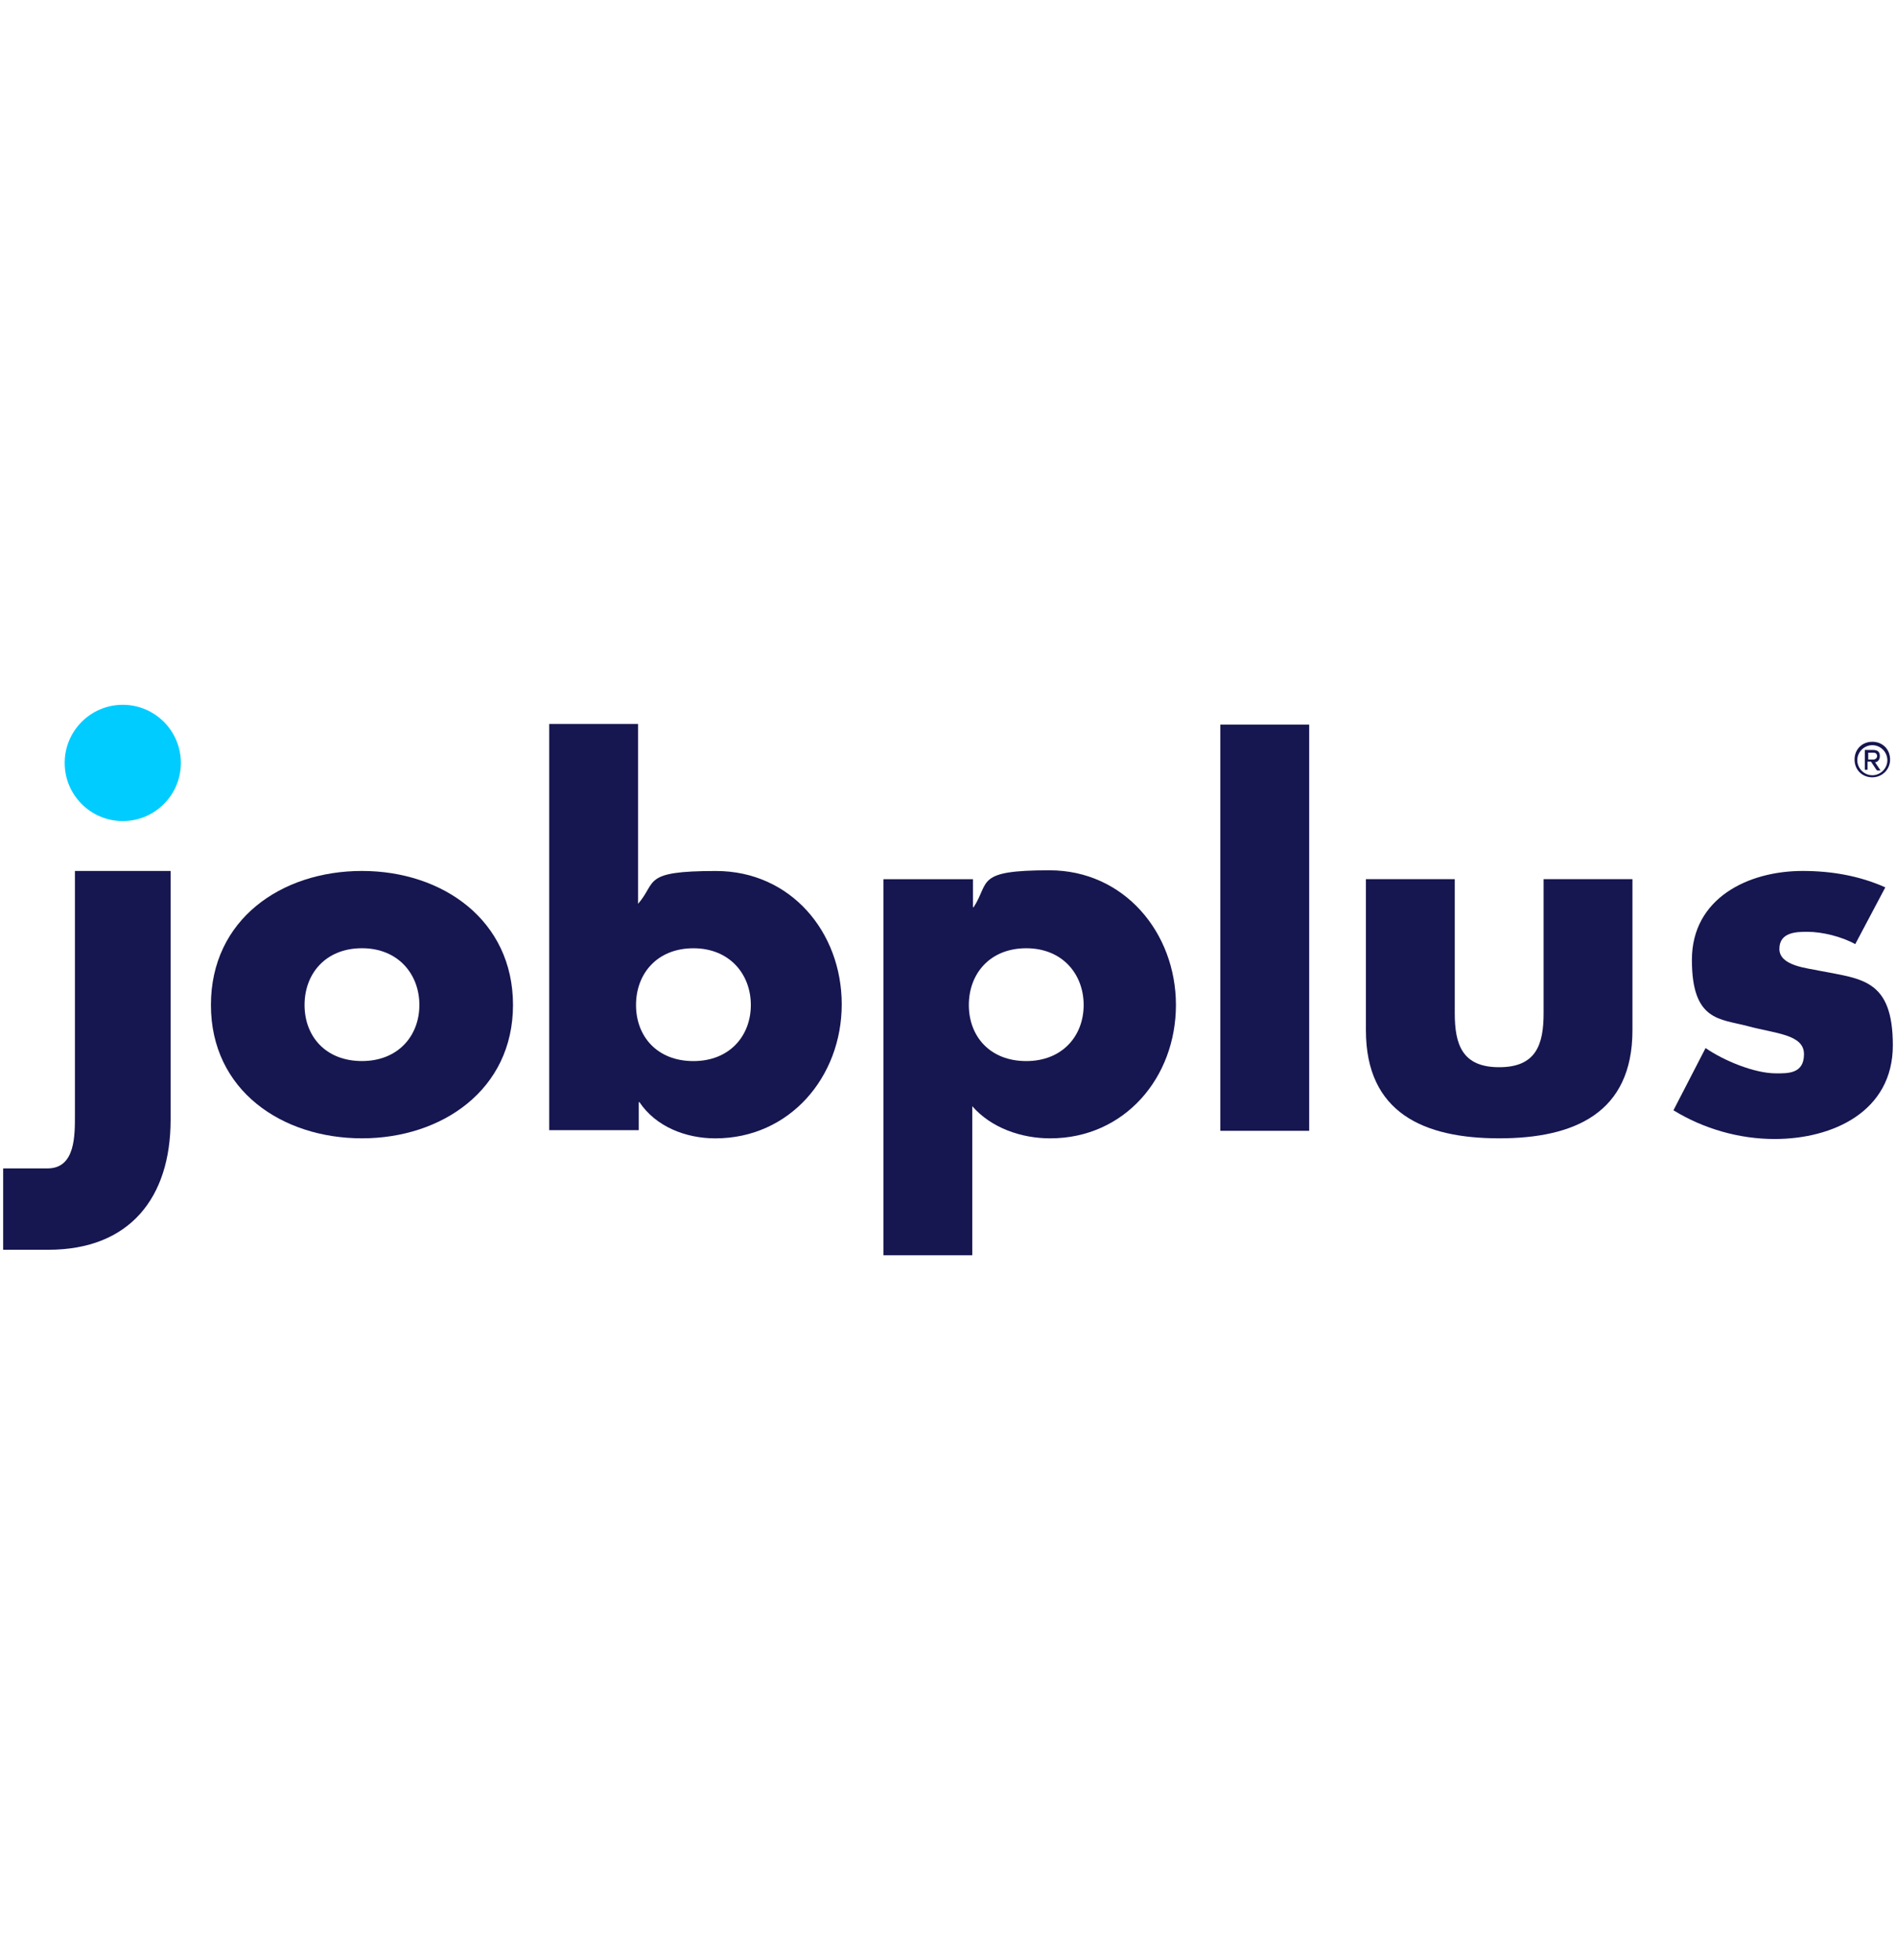 <svg width="361" height="373" viewBox="0 0 361 373" fill="none" xmlns="http://www.w3.org/2000/svg">
<path d="M14.266 165.742V212.066C14.266 215.97 14.396 222.346 9.061 222.346C3.726 222.346 0.733 222.346 0.603 222.346V237.831H9.191C24.676 237.831 32.484 227.942 32.484 213.107V165.742H14.266Z" fill="#161650"/>
<path d="M68.919 165.742C53.564 165.742 40.161 174.981 40.161 191.247C40.161 207.512 53.694 216.621 68.919 216.621C84.143 216.621 97.676 207.382 97.676 191.247C97.676 175.111 84.273 165.742 68.919 165.742ZM68.919 180.446C75.815 180.446 79.849 185.391 79.849 191.247C79.849 197.102 75.815 201.917 68.919 201.917C62.022 201.917 57.988 197.232 57.988 191.247C57.988 185.261 62.022 180.446 68.919 180.446Z" fill="#161650"/>
<path d="M104.703 215.067H121.619V209.732H121.749C124.872 214.417 130.598 216.629 136.193 216.629C150.377 216.629 160.266 204.918 160.266 191.124C160.266 177.331 150.507 165.75 136.323 165.75C122.14 165.75 125.133 167.832 121.489 171.996V137.773H104.573V215.067H104.703ZM132.029 180.454C138.926 180.454 142.96 185.399 142.96 191.254C142.96 197.11 138.926 201.925 132.029 201.925C125.133 201.925 121.099 197.24 121.099 191.254C121.099 185.269 125.133 180.454 132.029 180.454Z" fill="#161650"/>
<path d="M185.12 167.309H168.204V238.877H185.12V210.51C188.763 214.674 194.489 216.626 199.954 216.626C214.137 216.626 223.897 205.045 223.897 191.252C223.897 177.458 214.007 165.617 199.824 165.617C185.64 165.617 188.503 167.829 185.38 172.644H185.25V167.309H185.12ZM195.4 180.451C202.296 180.451 206.33 185.396 206.33 191.252C206.33 197.107 202.296 201.922 195.4 201.922C188.503 201.922 184.469 197.237 184.469 191.252C184.469 185.266 188.503 180.451 195.4 180.451Z" fill="#161650"/>
<path d="M249.271 137.898H232.354V215.192H249.271V137.898Z" fill="#161650"/>
<path d="M260.071 167.305V196.062C260.071 211.807 271.132 216.622 285.445 216.622C299.759 216.622 310.819 211.807 310.819 196.062V167.305H293.903V192.809C293.903 198.795 292.472 203.089 285.445 203.089C278.419 203.089 276.987 198.795 276.987 192.809V167.305H260.071Z" fill="#161650"/>
<path d="M358.965 168.865C354.021 166.653 348.686 165.742 343.22 165.742C332.81 165.742 322.14 170.947 322.14 182.658C322.14 194.37 327.475 193.849 332.81 195.28C338.146 196.712 343.481 196.842 343.481 200.615C343.481 204.389 340.358 204.259 338.146 204.259C333.982 204.259 328.126 201.787 324.743 199.444L318.627 211.286C324.352 214.799 331.119 216.751 337.885 216.751C348.946 216.751 360.397 211.546 360.397 198.924C360.397 186.302 354.411 186.302 346.474 184.74C344.131 184.22 338.796 183.829 338.796 180.576C338.796 177.323 342.179 177.323 344.131 177.323C346.994 177.323 350.638 178.234 353.24 179.665L358.965 168.865Z" fill="#161650"/>
<path d="M23.375 156.246C29.484 156.246 34.436 151.294 34.436 145.186C34.436 139.077 29.484 134.125 23.375 134.125C17.266 134.125 12.315 139.077 12.315 145.186C12.315 151.294 17.266 156.246 23.375 156.246Z" fill="#00CCFF"/>
<path d="M356.753 143.238C357.144 143.238 357.404 143.498 357.404 143.889C357.404 144.279 357.014 144.539 356.753 144.539H355.712V143.238H356.753ZM357.404 146.621H358.055L357.014 145.06C357.274 145.06 357.924 144.8 357.924 143.889C357.924 142.978 357.404 142.718 356.623 142.718H355.062V146.491H355.582V144.93H356.233L357.274 146.491L357.404 146.621ZM356.493 141.807C358.055 141.807 359.356 143.108 359.356 144.67C359.356 146.231 358.055 147.532 356.493 147.532C354.932 147.532 353.63 146.231 353.63 144.67C353.63 143.108 354.932 141.807 356.493 141.807ZM356.493 147.923C358.315 147.923 359.876 146.491 359.876 144.539C359.876 142.588 358.445 141.156 356.493 141.156C354.541 141.156 353.11 142.588 353.11 144.539C353.11 146.491 354.541 147.923 356.493 147.923Z" fill="#161650"/>
</svg>
